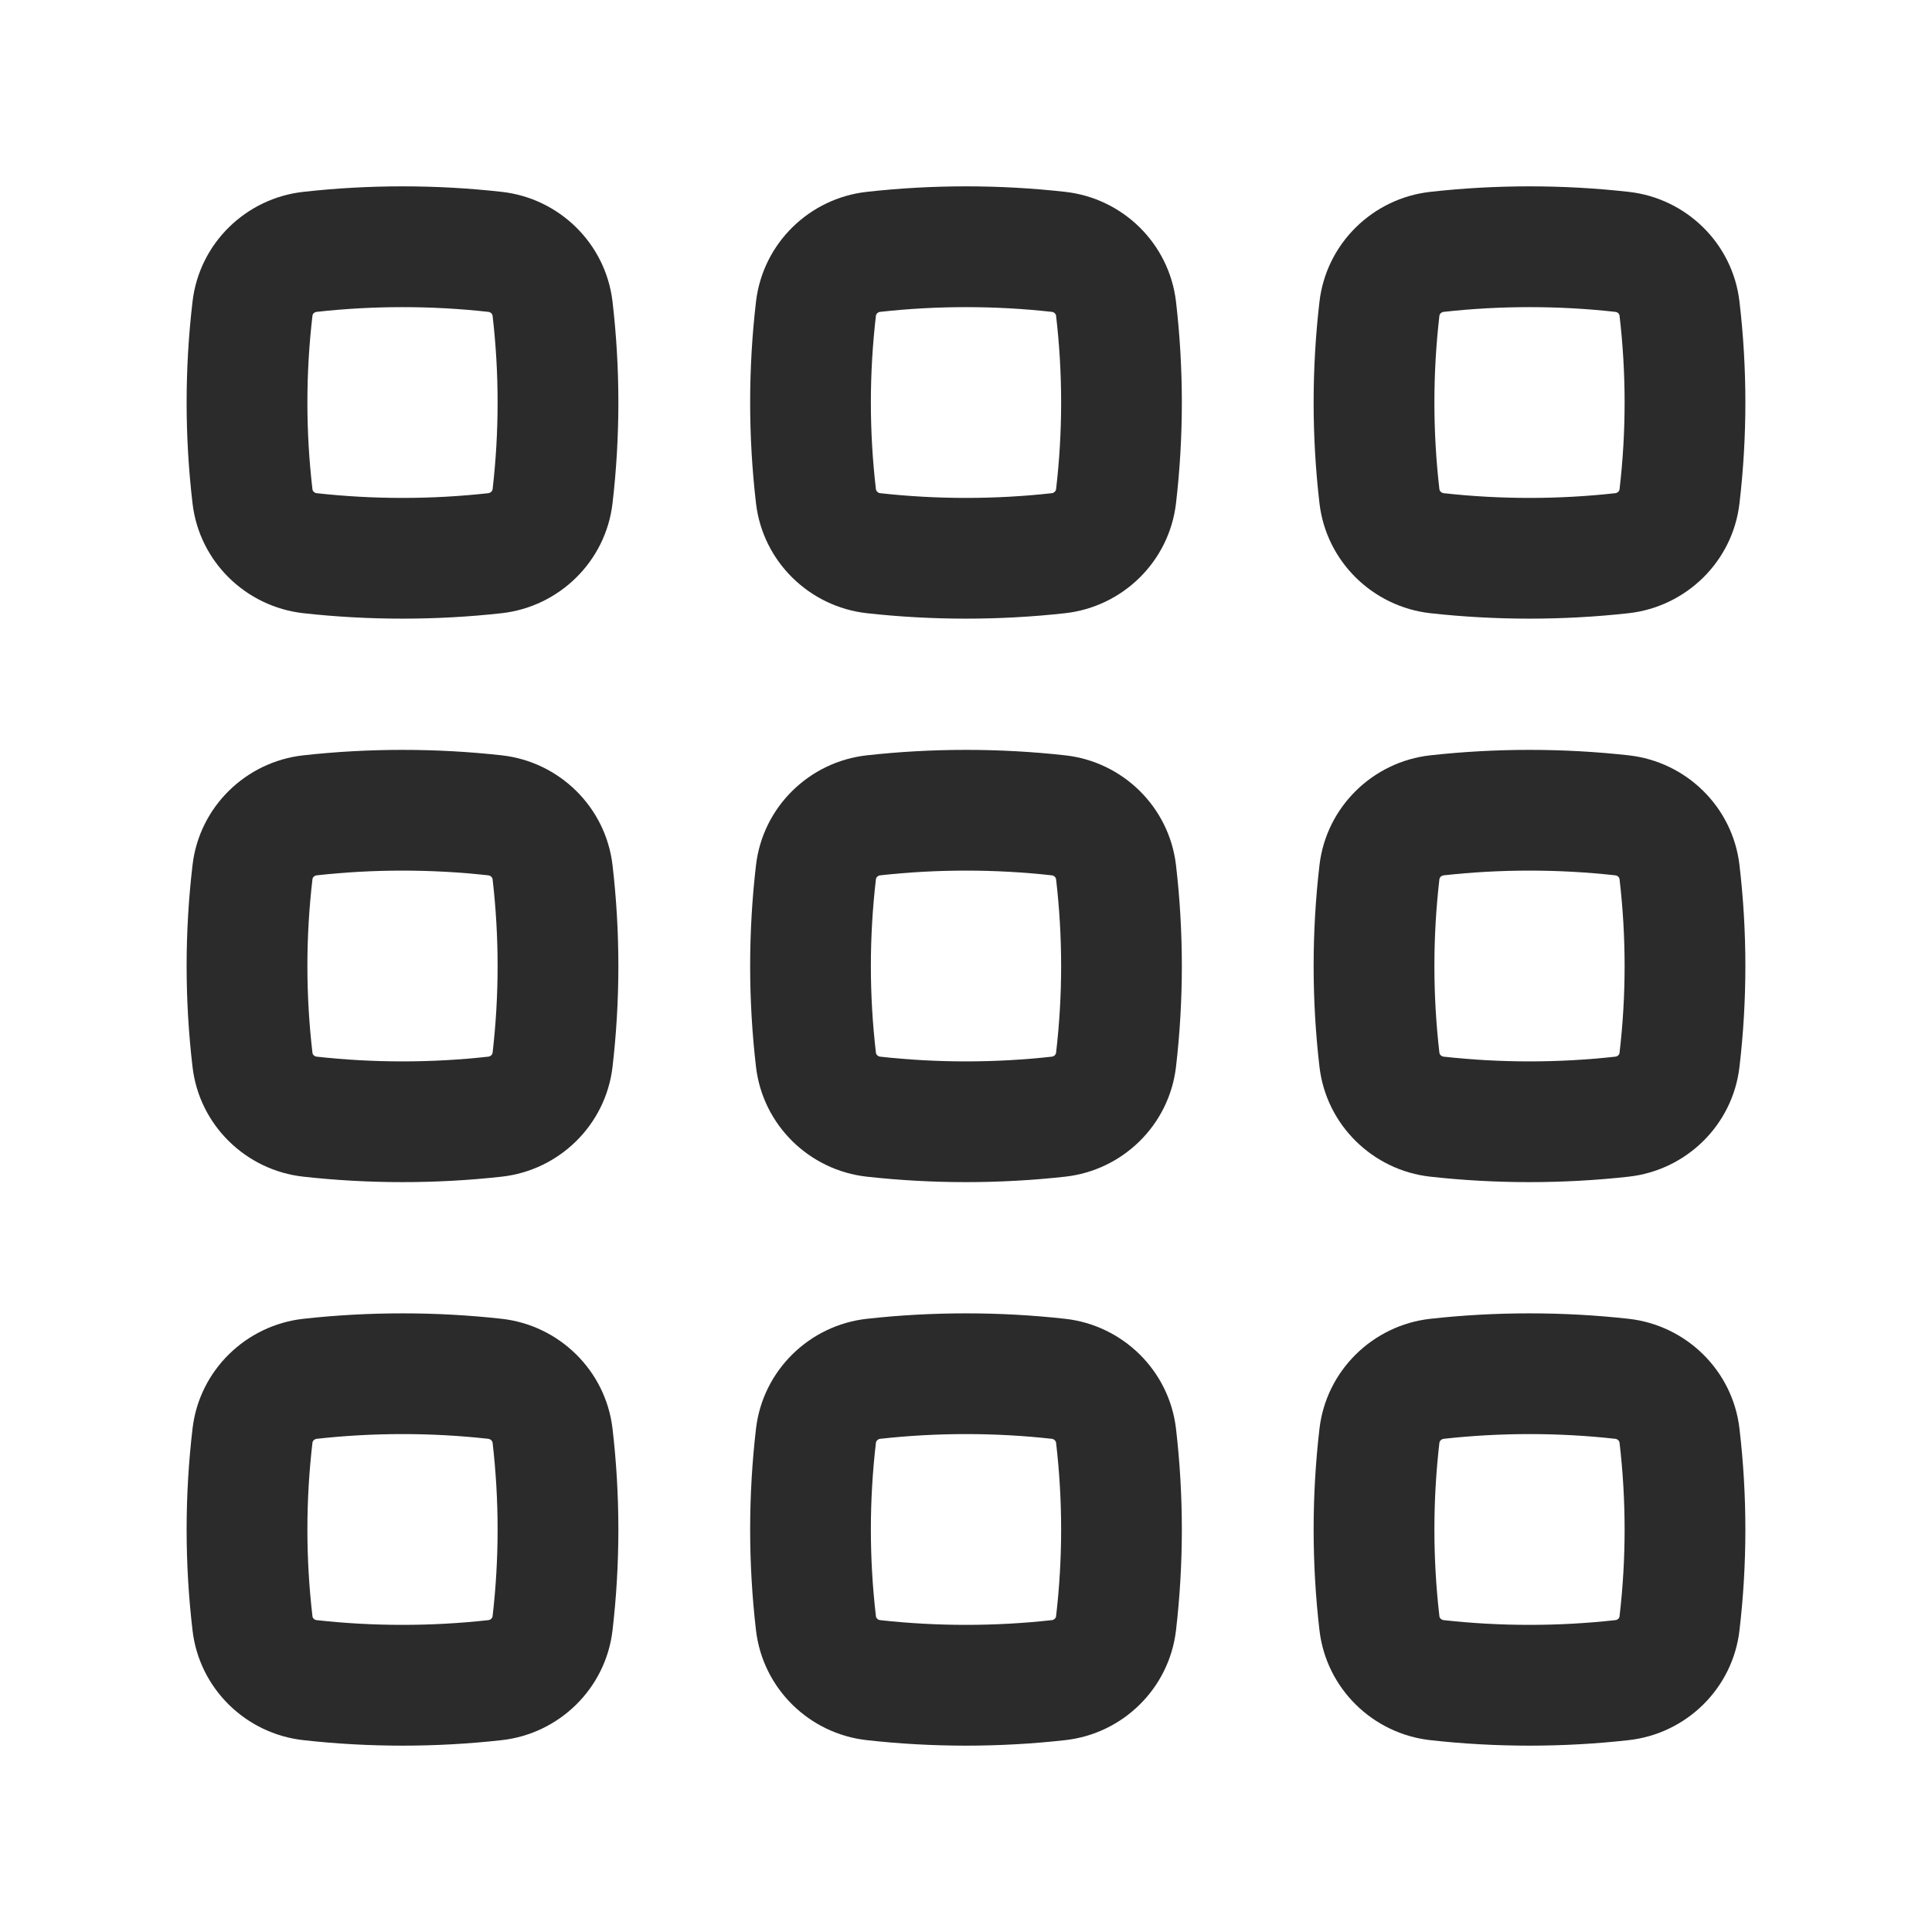 <svg width="26" height="26" viewBox="0 0 26 26" fill="none" xmlns="http://www.w3.org/2000/svg">
<g id="Outline/Interface/Apps">
<g id="Icon">
<path fill-rule="evenodd" clip-rule="evenodd" d="M6.572 4.197C5.811 4.112 5.022 4.112 4.261 4.197C4.247 4.198 4.233 4.205 4.221 4.216C4.21 4.227 4.206 4.238 4.205 4.248C4.114 5.024 4.114 5.809 4.205 6.586C4.206 6.595 4.21 6.606 4.221 6.617C4.233 6.629 4.247 6.635 4.261 6.637C5.022 6.722 5.811 6.722 6.572 6.637C6.586 6.635 6.6 6.629 6.612 6.617C6.623 6.606 6.627 6.595 6.629 6.586C6.719 5.809 6.719 5.024 6.629 4.248C6.627 4.238 6.623 4.227 6.612 4.216C6.6 4.205 6.586 4.198 6.572 4.197ZM4.081 2.582C4.962 2.483 5.872 2.483 6.753 2.582C7.524 2.668 8.151 3.275 8.243 4.059C8.348 4.961 8.348 5.872 8.243 6.774C8.151 7.558 7.524 8.165 6.753 8.252C5.872 8.35 4.962 8.35 4.081 8.252C3.309 8.165 2.682 7.558 2.591 6.774C2.485 5.872 2.485 4.961 2.591 4.059C2.682 3.275 3.309 2.668 4.081 2.582Z" fill="#2b2b2b"/>
<path fill-rule="evenodd" clip-rule="evenodd" d="M14.156 4.197C13.394 4.112 12.606 4.112 11.844 4.197C11.83 4.198 11.816 4.205 11.805 4.216C11.794 4.227 11.789 4.238 11.788 4.248C11.697 5.024 11.697 5.809 11.788 6.586C11.789 6.595 11.794 6.606 11.805 6.617C11.816 6.629 11.83 6.635 11.844 6.637C12.606 6.722 13.394 6.722 14.156 6.637C14.17 6.635 14.184 6.629 14.195 6.617C14.206 6.606 14.211 6.595 14.212 6.586C14.303 5.809 14.303 5.024 14.212 4.248C14.211 4.238 14.206 4.227 14.195 4.216C14.184 4.205 14.17 4.198 14.156 4.197ZM11.664 2.582C12.545 2.483 13.455 2.483 14.336 2.582C15.108 2.668 15.734 3.275 15.826 4.059C15.931 4.961 15.931 5.872 15.826 6.774C15.734 7.558 15.108 8.165 14.336 8.252C13.455 8.35 12.545 8.35 11.664 8.252C10.892 8.165 10.266 7.558 10.174 6.774C10.069 5.872 10.069 4.961 10.174 4.059C10.266 3.275 10.892 2.668 11.664 2.582Z" fill="#2b2b2b"/>
<path fill-rule="evenodd" clip-rule="evenodd" d="M21.739 4.197C20.978 4.112 20.189 4.112 19.428 4.197C19.414 4.198 19.4 4.205 19.388 4.216C19.377 4.227 19.372 4.238 19.371 4.248C19.281 5.024 19.281 5.809 19.371 6.586C19.372 6.595 19.377 6.606 19.388 6.617C19.4 6.629 19.414 6.635 19.428 6.637C20.189 6.722 20.978 6.722 21.739 6.637C21.753 6.635 21.767 6.629 21.779 6.617C21.79 6.606 21.794 6.595 21.795 6.586C21.886 5.809 21.886 5.024 21.795 4.248C21.794 4.238 21.79 4.227 21.779 4.216C21.767 4.205 21.753 4.198 21.739 4.197ZM19.247 2.582C20.128 2.483 21.038 2.483 21.919 2.582C22.691 2.668 23.318 3.275 23.409 4.059C23.515 4.961 23.515 5.872 23.409 6.774C23.318 7.558 22.691 8.165 21.919 8.252C21.038 8.35 20.128 8.35 19.247 8.252C18.476 8.165 17.849 7.558 17.757 6.774C17.652 5.872 17.652 4.961 17.757 4.059C17.849 3.275 18.476 2.668 19.247 2.582Z" fill="#2b2b2b"/>
<path fill-rule="evenodd" clip-rule="evenodd" d="M6.572 11.78C5.811 11.695 5.022 11.695 4.261 11.78C4.247 11.782 4.233 11.788 4.221 11.799C4.21 11.81 4.206 11.822 4.205 11.831C4.114 12.608 4.114 13.392 4.205 14.169C4.206 14.178 4.21 14.19 4.221 14.201C4.233 14.212 4.247 14.218 4.261 14.22C5.022 14.305 5.811 14.305 6.572 14.22C6.586 14.218 6.6 14.212 6.612 14.201C6.623 14.19 6.627 14.178 6.629 14.169C6.719 13.392 6.719 12.608 6.629 11.831C6.627 11.822 6.623 11.81 6.612 11.799C6.6 11.788 6.586 11.782 6.572 11.78ZM4.081 10.165C4.962 10.067 5.872 10.067 6.753 10.165C7.524 10.251 8.151 10.858 8.243 11.642C8.348 12.544 8.348 13.456 8.243 14.358C8.151 15.142 7.524 15.749 6.753 15.835C5.872 15.933 4.962 15.933 4.081 15.835C3.309 15.749 2.682 15.142 2.591 14.358C2.485 13.456 2.485 12.544 2.591 11.642C2.682 10.858 3.309 10.251 4.081 10.165Z" fill="#2b2b2b"/>
<path fill-rule="evenodd" clip-rule="evenodd" d="M14.156 11.78C13.394 11.695 12.606 11.695 11.844 11.78C11.83 11.782 11.816 11.788 11.805 11.799C11.794 11.81 11.789 11.822 11.788 11.831C11.697 12.608 11.697 13.392 11.788 14.169C11.789 14.178 11.794 14.19 11.805 14.201C11.816 14.212 11.83 14.218 11.844 14.22C12.606 14.305 13.394 14.305 14.156 14.22C14.17 14.218 14.184 14.212 14.195 14.201C14.206 14.19 14.211 14.178 14.212 14.169C14.303 13.392 14.303 12.608 14.212 11.831C14.211 11.822 14.206 11.81 14.195 11.799C14.184 11.788 14.17 11.782 14.156 11.78ZM11.664 10.165C12.545 10.067 13.455 10.067 14.336 10.165C15.108 10.251 15.734 10.858 15.826 11.642C15.931 12.544 15.931 13.456 15.826 14.358C15.734 15.142 15.108 15.749 14.336 15.835C13.455 15.933 12.545 15.933 11.664 15.835C10.892 15.749 10.266 15.142 10.174 14.358C10.069 13.456 10.069 12.544 10.174 11.642C10.266 10.858 10.892 10.251 11.664 10.165Z" fill="#2b2b2b"/>
<path fill-rule="evenodd" clip-rule="evenodd" d="M21.739 11.78C20.978 11.695 20.189 11.695 19.428 11.78C19.414 11.782 19.4 11.788 19.388 11.799C19.377 11.81 19.372 11.822 19.371 11.831C19.281 12.608 19.281 13.392 19.371 14.169C19.372 14.178 19.377 14.19 19.388 14.201C19.4 14.212 19.414 14.218 19.428 14.22C20.189 14.305 20.978 14.305 21.739 14.22C21.753 14.218 21.767 14.212 21.779 14.201C21.79 14.19 21.794 14.178 21.795 14.169C21.886 13.392 21.886 12.608 21.795 11.831C21.794 11.822 21.79 11.81 21.779 11.799C21.767 11.788 21.753 11.782 21.739 11.78ZM19.247 10.165C20.128 10.067 21.038 10.067 21.919 10.165C22.691 10.251 23.318 10.858 23.409 11.642C23.515 12.544 23.515 13.456 23.409 14.358C23.318 15.142 22.691 15.749 21.919 15.835C21.038 15.933 20.128 15.933 19.247 15.835C18.476 15.749 17.849 15.142 17.757 14.358C17.652 13.456 17.652 12.544 17.757 11.642C17.849 10.858 18.476 10.251 19.247 10.165Z" fill="#2b2b2b"/>
<path fill-rule="evenodd" clip-rule="evenodd" d="M6.572 19.363C5.811 19.278 5.022 19.278 4.261 19.363C4.247 19.365 4.233 19.371 4.221 19.383C4.21 19.394 4.206 19.405 4.205 19.414C4.114 20.191 4.114 20.976 4.205 21.752C4.206 21.762 4.21 21.773 4.221 21.784C4.233 21.795 4.247 21.802 4.261 21.803C5.022 21.888 5.811 21.888 6.572 21.803C6.586 21.802 6.6 21.795 6.612 21.784C6.623 21.773 6.627 21.762 6.629 21.752C6.719 20.976 6.719 20.191 6.629 19.414C6.627 19.405 6.623 19.394 6.612 19.383C6.6 19.371 6.586 19.365 6.572 19.363ZM4.081 17.748C4.962 17.65 5.872 17.65 6.753 17.748C7.524 17.835 8.151 18.442 8.243 19.226C8.348 20.128 8.348 21.039 8.243 21.941C8.151 22.725 7.524 23.332 6.753 23.418C5.872 23.517 4.962 23.517 4.081 23.418C3.309 23.332 2.682 22.725 2.591 21.941C2.485 21.039 2.485 20.128 2.591 19.226C2.682 18.442 3.309 17.835 4.081 17.748Z" fill="#2b2b2b"/>
<path fill-rule="evenodd" clip-rule="evenodd" d="M14.156 19.363C13.394 19.278 12.606 19.278 11.844 19.363C11.83 19.365 11.816 19.371 11.805 19.383C11.794 19.394 11.789 19.405 11.788 19.414C11.697 20.191 11.697 20.976 11.788 21.752C11.789 21.762 11.794 21.773 11.805 21.784C11.816 21.795 11.83 21.802 11.844 21.803C12.606 21.888 13.394 21.888 14.156 21.803C14.17 21.802 14.184 21.795 14.195 21.784C14.206 21.773 14.211 21.762 14.212 21.752C14.303 20.976 14.303 20.191 14.212 19.414C14.211 19.405 14.206 19.394 14.195 19.383C14.184 19.371 14.17 19.365 14.156 19.363ZM11.664 17.748C12.545 17.65 13.455 17.65 14.336 17.748C15.108 17.835 15.734 18.442 15.826 19.226C15.931 20.128 15.931 21.039 15.826 21.941C15.734 22.725 15.108 23.332 14.336 23.418C13.455 23.517 12.545 23.517 11.664 23.418C10.892 23.332 10.266 22.725 10.174 21.941C10.069 21.039 10.069 20.128 10.174 19.226C10.266 18.442 10.892 17.835 11.664 17.748Z" fill="#2b2b2b"/>
<path fill-rule="evenodd" clip-rule="evenodd" d="M21.739 19.363C20.978 19.278 20.189 19.278 19.428 19.363C19.414 19.365 19.4 19.371 19.388 19.383C19.377 19.394 19.372 19.405 19.371 19.414C19.281 20.191 19.281 20.976 19.371 21.752C19.372 21.762 19.377 21.773 19.388 21.784C19.4 21.795 19.414 21.802 19.428 21.803C20.189 21.888 20.978 21.888 21.739 21.803C21.753 21.802 21.767 21.795 21.779 21.784C21.79 21.773 21.794 21.762 21.795 21.752C21.886 20.976 21.886 20.191 21.795 19.414C21.794 19.405 21.79 19.394 21.779 19.383C21.767 19.371 21.753 19.365 21.739 19.363ZM19.247 17.748C20.128 17.65 21.038 17.65 21.919 17.748C22.691 17.835 23.318 18.442 23.409 19.226C23.515 20.128 23.515 21.039 23.409 21.941C23.318 22.725 22.691 23.332 21.919 23.418C21.038 23.517 20.128 23.517 19.247 23.418C18.476 23.332 17.849 22.725 17.757 21.941C17.652 21.039 17.652 20.128 17.757 19.226C17.849 18.442 18.476 17.835 19.247 17.748Z" fill="#2b2b2b"/>
</g>
</g>
</svg>
